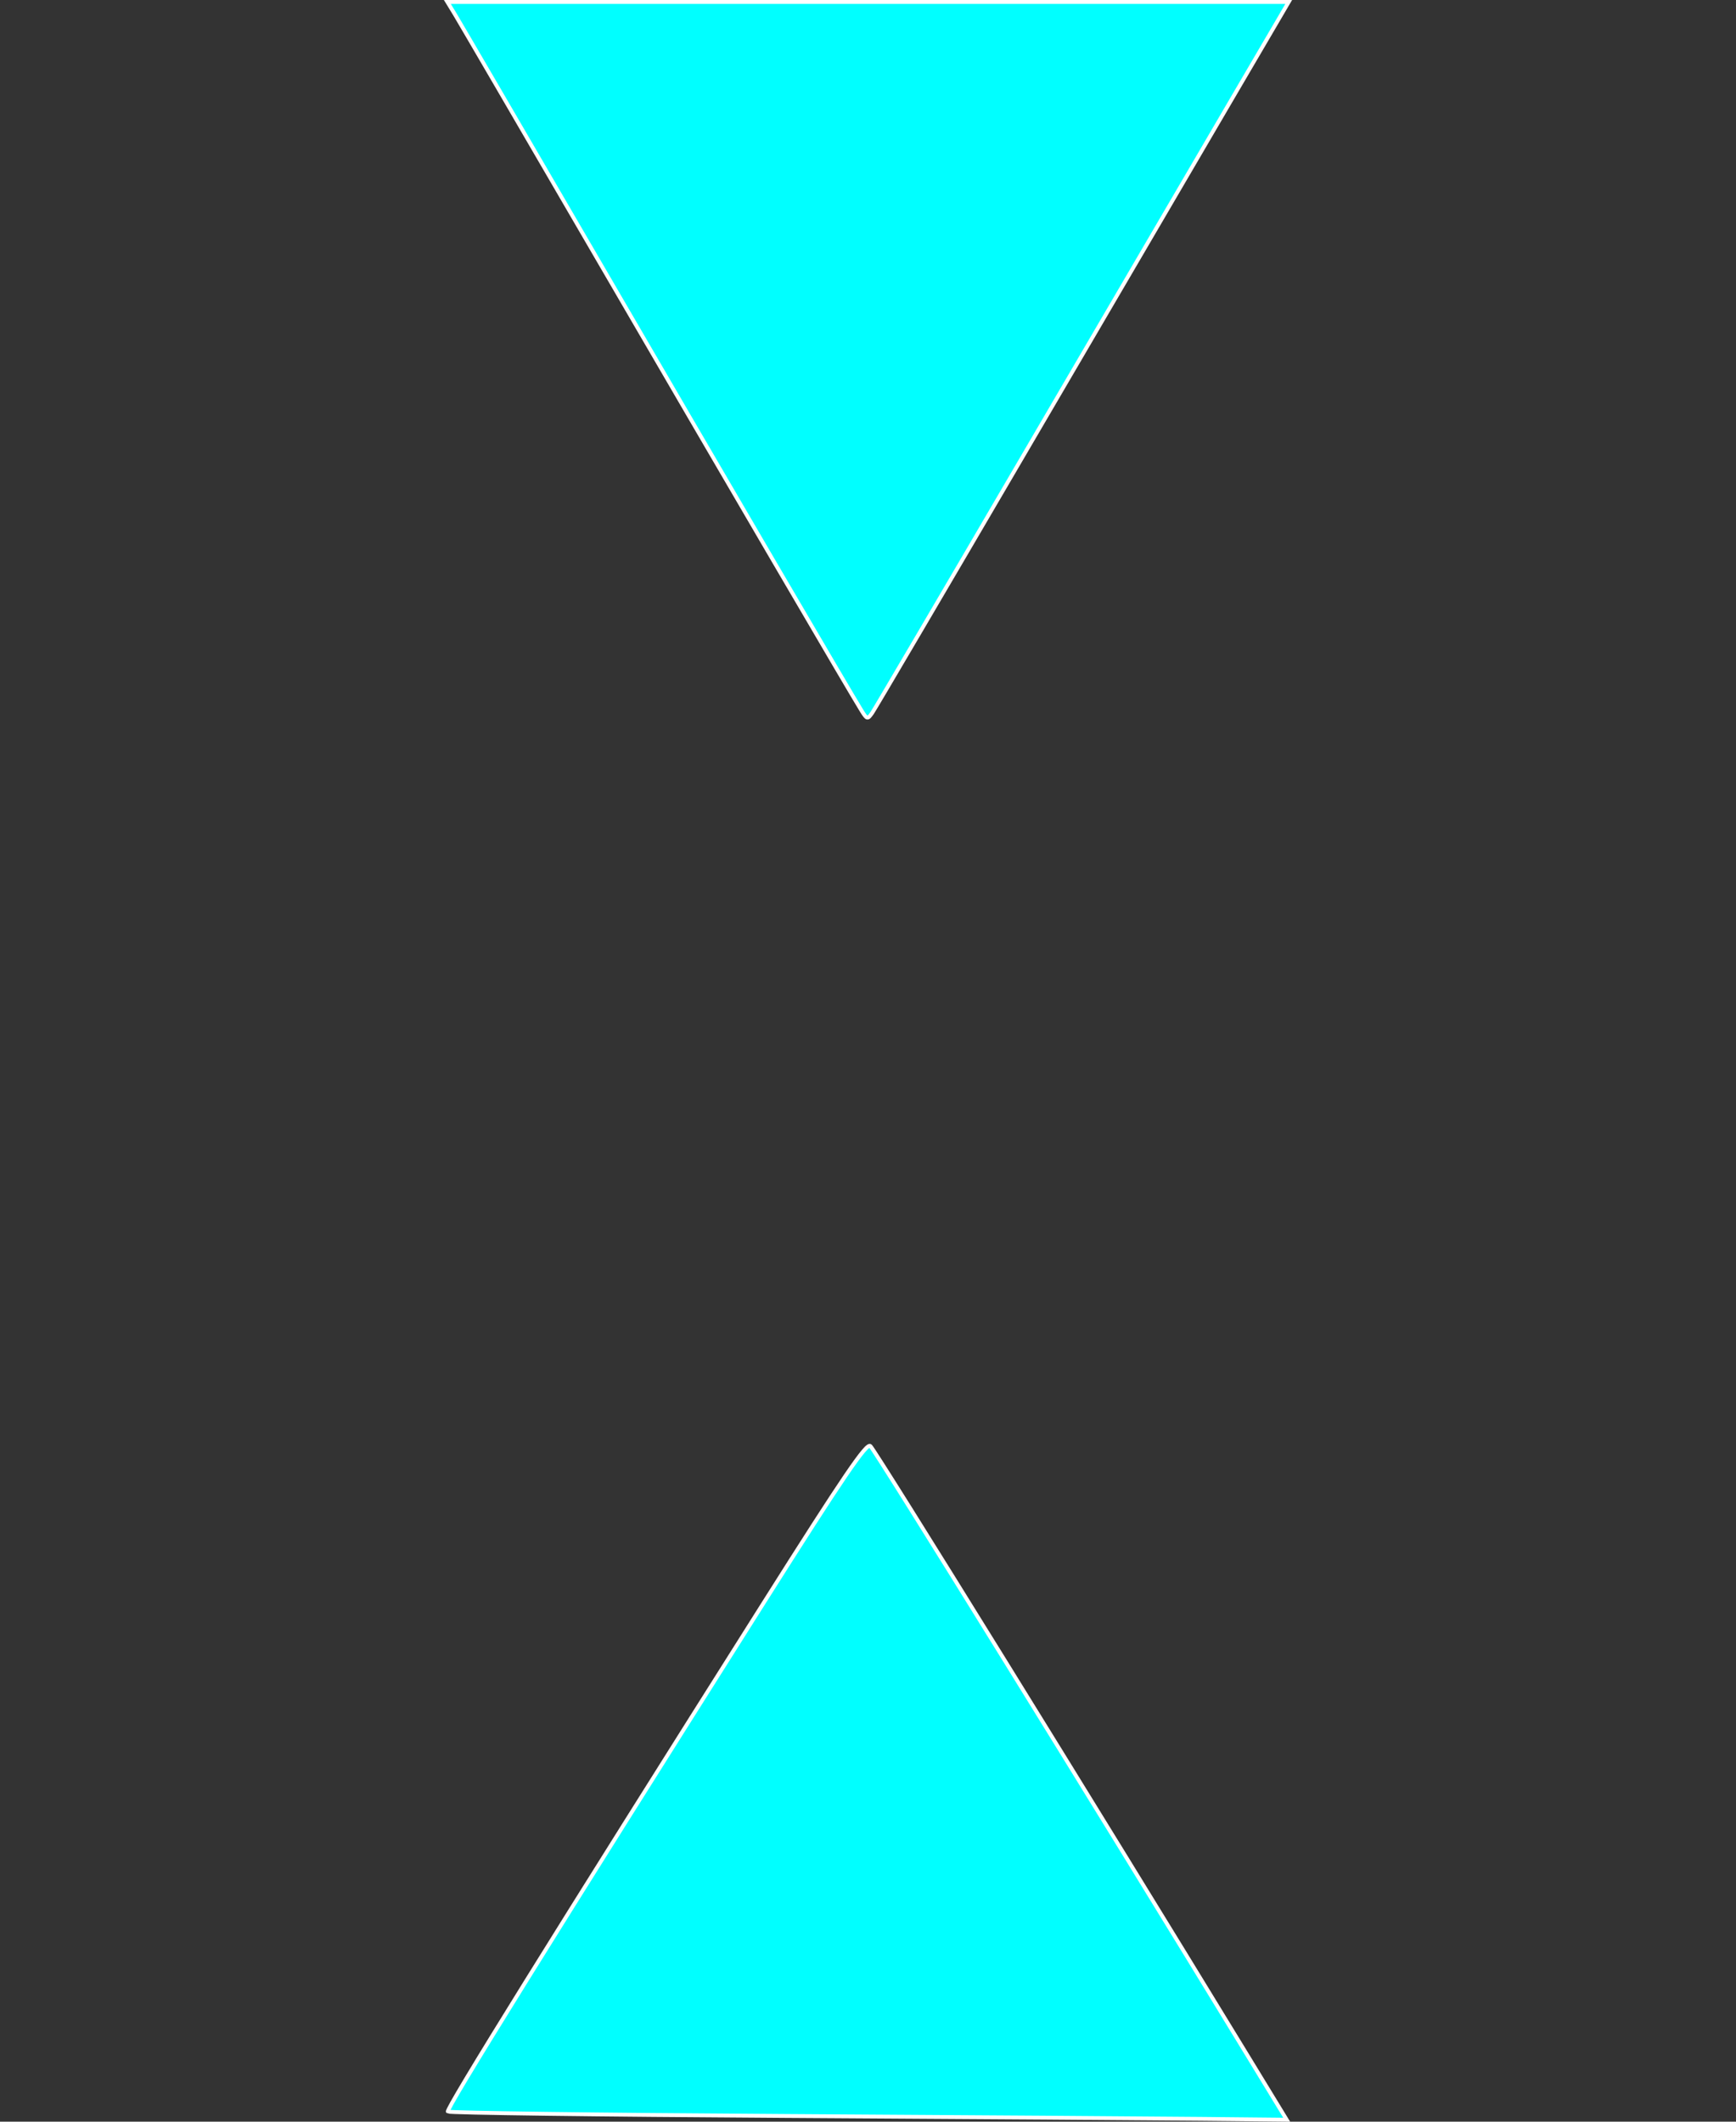 <?xml version="1.0" encoding="UTF-8" standalone="no"?>
<!-- Created with Inkscape (http://www.inkscape.org/) -->

<svg
   version="1.1"
   id="svg1"
   width="450"
   height="550"
   viewBox="0 0 450 550"
   xmlns="http://www.w3.org/2000/svg"
   xmlns:svg="http://www.w3.org/2000/svg">
  <rect x="0" y="0" width="450" height="550" fill="#333333" stroke="none"/>
  <defs
     id="defs1" />
  <path
     style="fill:#00ffff;stroke:#ffffff;stroke-width:1.005"
     d="m 202.784,548.51 c -47.349,-0.291 -86.36,-0.8 -86.691,-1.131 -0.583,-0.584 27.242,-45.408 81.83,-131.82 20.811,-32.944 26.773,-41.703 27.701,-40.7 1.764,1.907 58.229,93.147 97.033,156.792 l 10.876,17.838 -22.329,-0.225 c -12.281,-0.124 -61.07,-0.463 -108.419,-0.754 z"
     id="path3" />
  <path
     style="fill:#00ffff;stroke:#ffffff;stroke-width:1.005"
     d="M 223.351,184.252 C 220.649,179.939 188.153,124.348 153.83,65.321 135.189,33.263 119.042,5.565 117.948,3.768 L 115.958,0.502 H 225.009 334.06 L 319.198,25.877 c -8.174,13.956 -32.172,54.995 -53.328,91.198 -21.157,36.203 -39.046,66.659 -39.753,67.68 -1.229,1.773 -1.354,1.75 -2.765,-0.502 z"
     id="path4" />
</svg>
